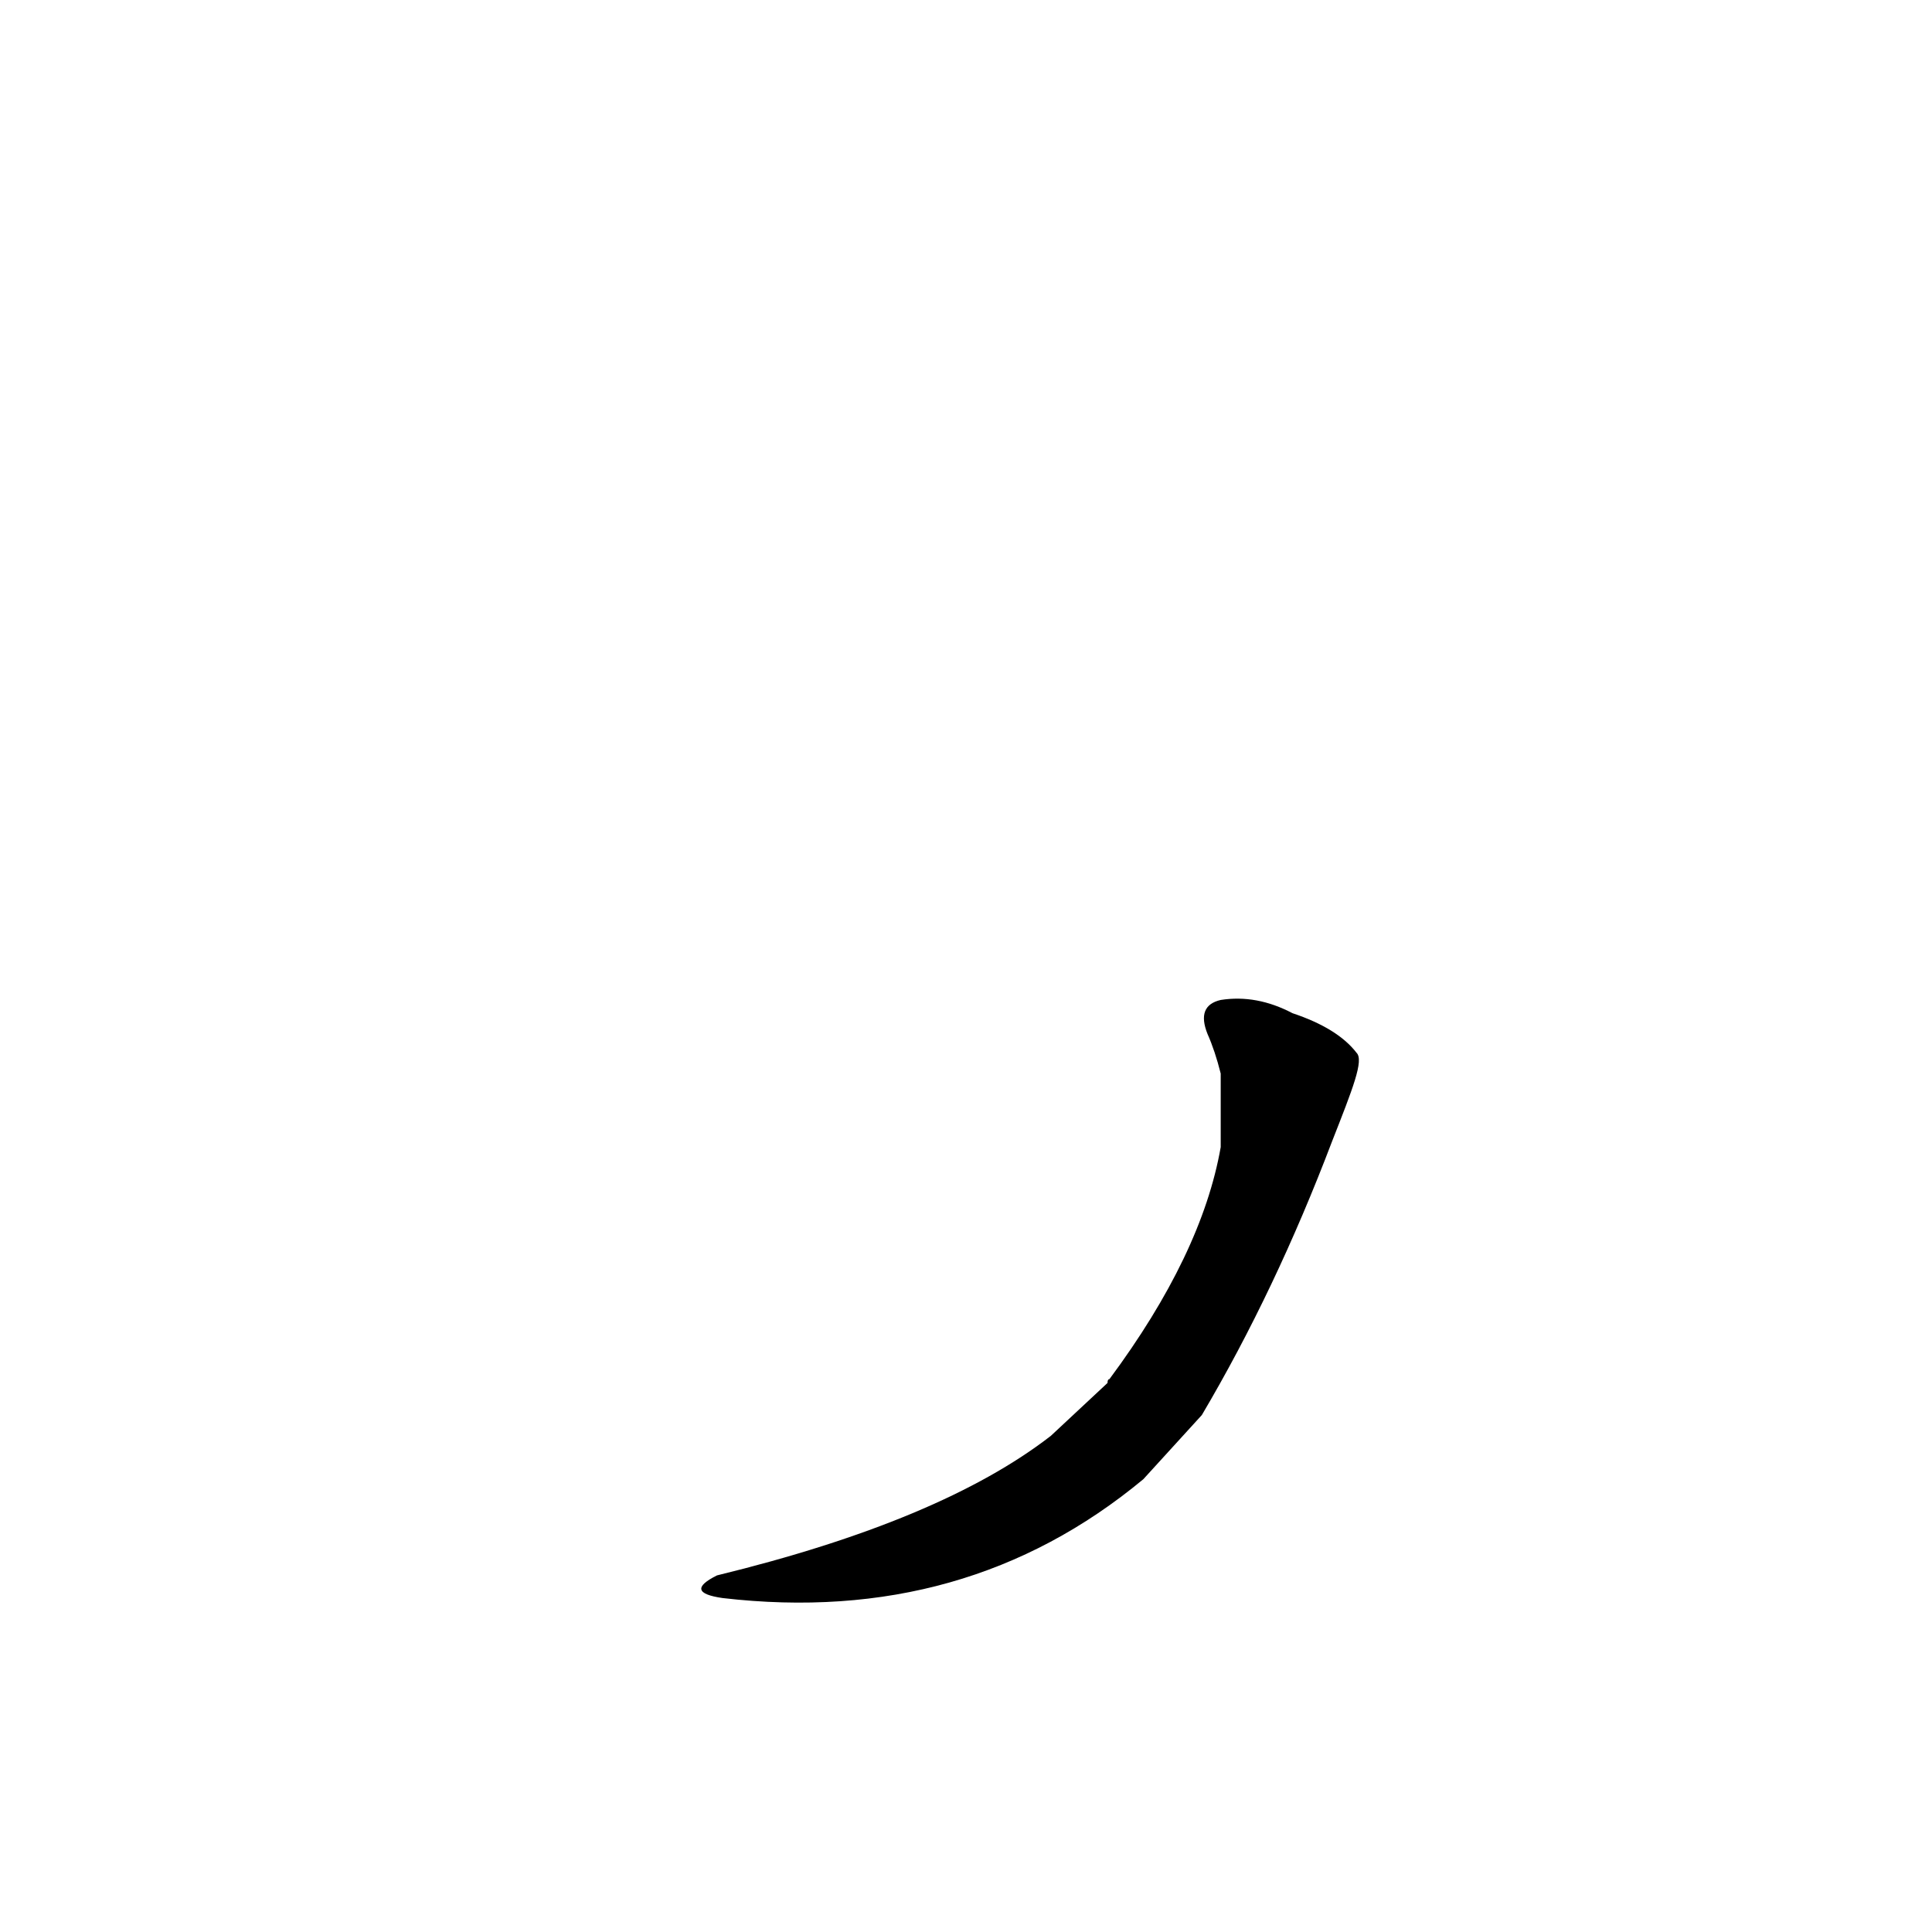 <?xml version='1.0' encoding='utf-8'?>
<svg xmlns="http://www.w3.org/2000/svg" version="1.1" viewBox="0 0 1024 1024"><g transform="scale(1, -1) translate(0, -900)"><path d="M 719 342 Q 709 355 685 363 Q 666 373 647 370 Q 634 367 640 352 Q 644 343 647 331 L 647 292 Q 637 235 588 169 Q 587 169 587 167 L 557 139 Q 499 94 380 65 Q 362 56 383 53 Q 512 38 606 116 L 637 150 Q 676 216 706 295 C 717 323 723 338 719 342 Z" fill="black" /></g></svg>